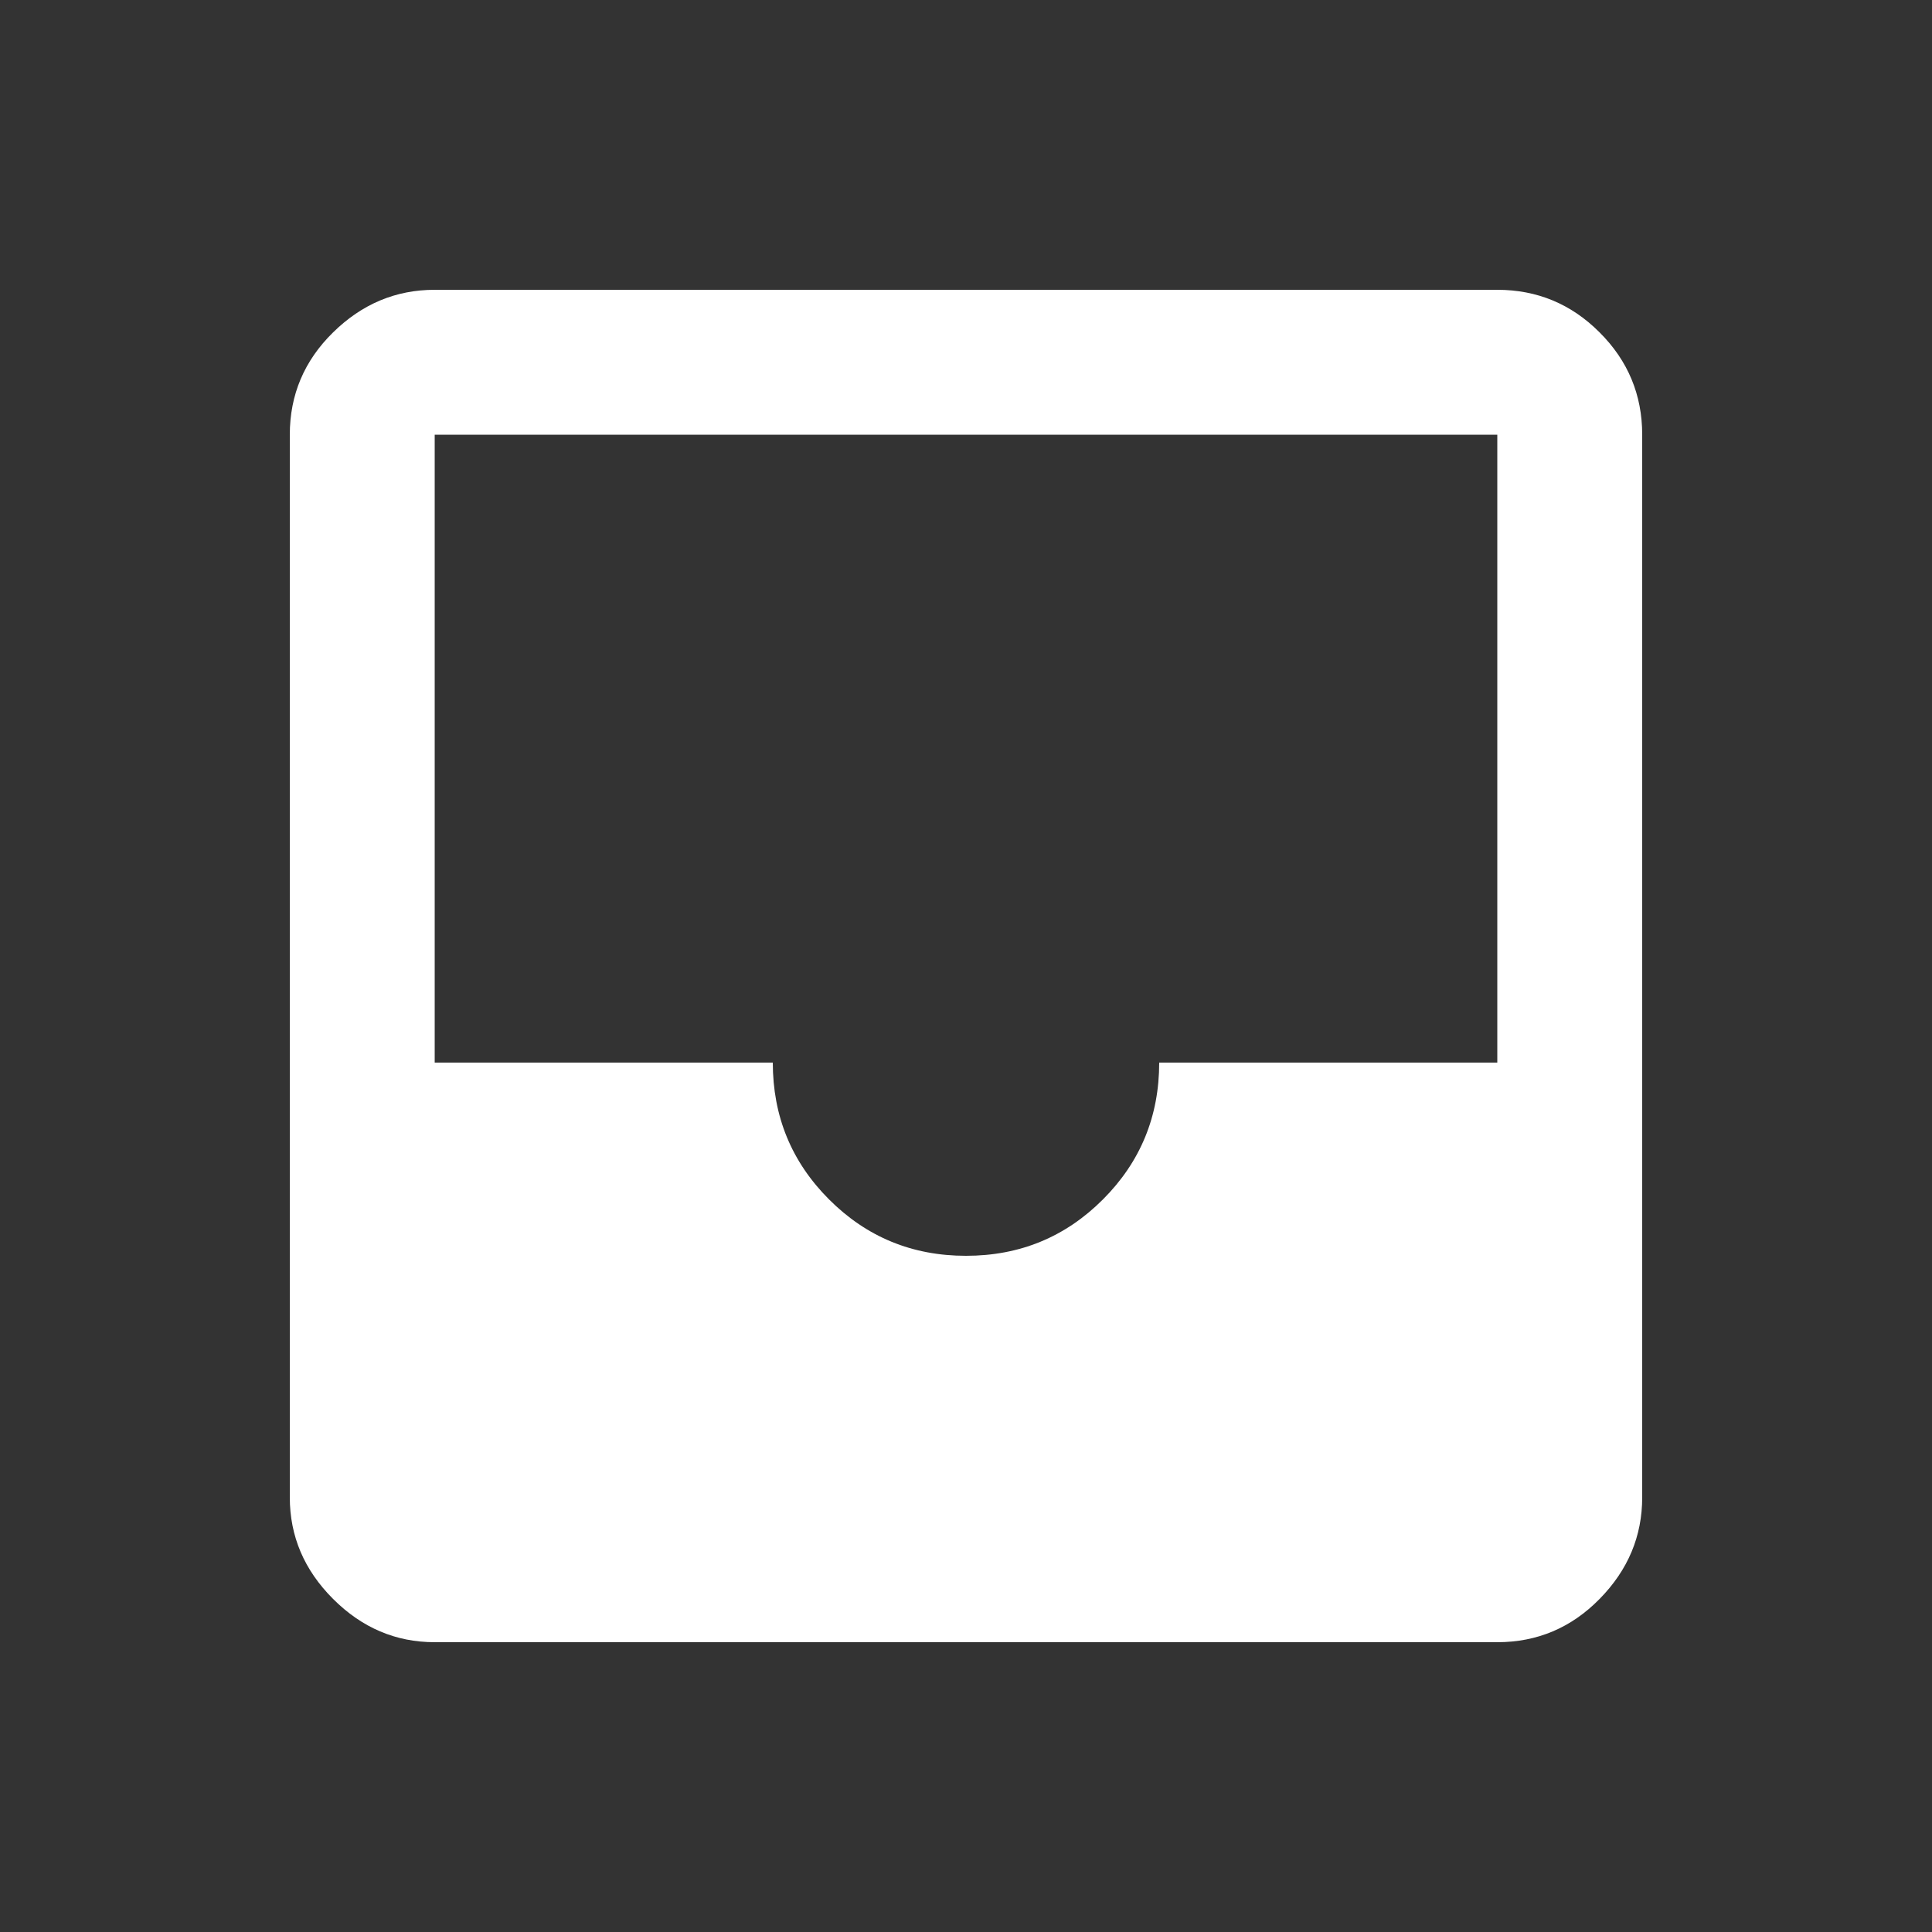 <svg width="20" height="20" viewBox="0 0 20 20" fill="none" xmlns="http://www.w3.org/2000/svg">
<rect x="0" y="0" width="20" height="20" fill="#333333" stroke="none"/>
<g clip-path="url(#clip0_3779_6929)">
<mask id="mask0_3779_6929" style="mask-type:alpha" maskUnits="userSpaceOnUse" x="0" y="0" width="20" height="20">
<rect width="20" height="20" fill="#D9D9D9"/>
</mask>
<g mask="url(#mask0_3779_6929)">
<path d="M4.5 17C4.097 17 3.747 16.851 3.448 16.552C3.149 16.253 3 15.903 3 15.5V4.5C3 4.088 3.149 3.734 3.448 3.441C3.747 3.147 4.097 3 4.5 3H15.5C15.912 3 16.266 3.147 16.559 3.441C16.853 3.734 17 4.088 17 4.5V15.5C17 15.903 16.853 16.253 16.559 16.552C16.266 16.851 15.912 17 15.5 17H4.5ZM10 13C10.556 13 11.028 12.806 11.417 12.417C11.806 12.028 12 11.556 12 11H15.5V4.5H4.5V11H8C8 11.556 8.194 12.028 8.583 12.417C8.972 12.806 9.444 13 10 13Z" fill="white"/>
</g>
</g>
<defs>
<clipPath id="clip0_3779_6929">
<rect width="20" height="20" fill="white"/>
</clipPath>
</defs>
</svg>
